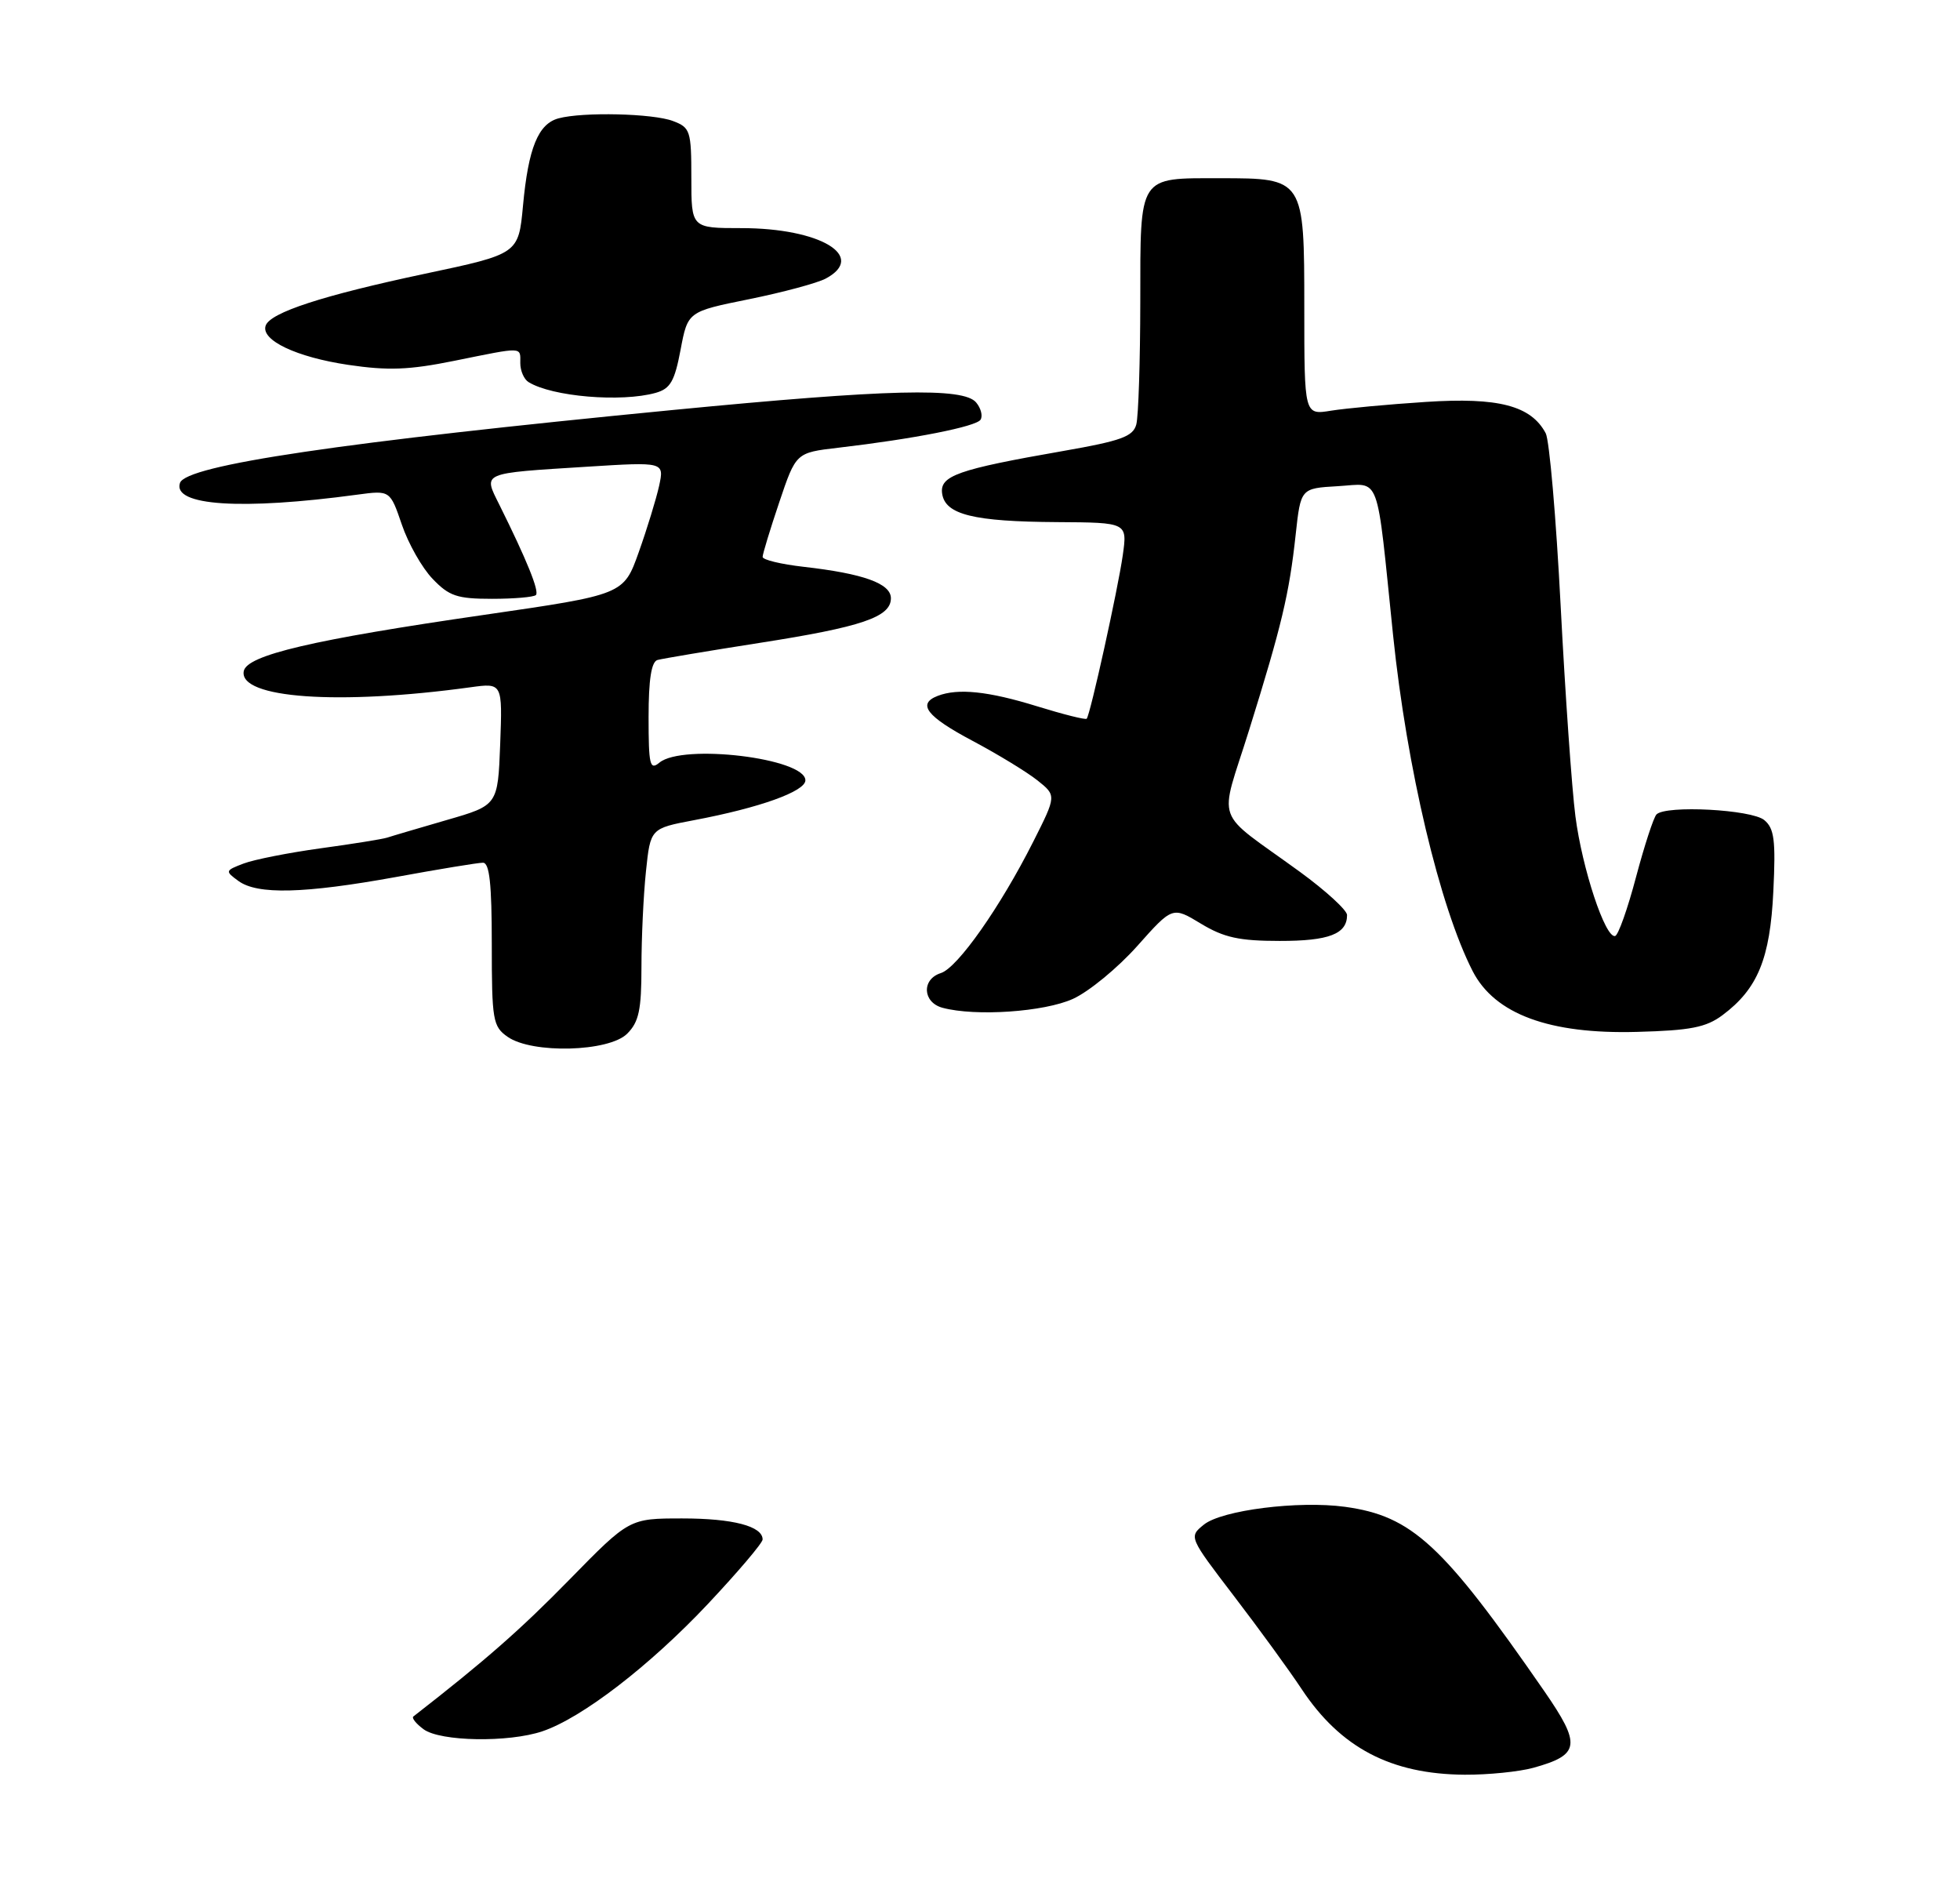 <?xml version="1.0" encoding="UTF-8" standalone="no"?>
<!DOCTYPE svg PUBLIC "-//W3C//DTD SVG 1.1//EN" "http://www.w3.org/Graphics/SVG/1.1/DTD/svg11.dtd" >
<svg xmlns="http://www.w3.org/2000/svg" xmlns:xlink="http://www.w3.org/1999/xlink" version="1.1" viewBox="0 0 275 264">
 <g >
 <path fill="currentColor"
d=" M 215.14 247.98 C 221.70 246.16 221.89 244.78 216.66 237.21 C 202.44 216.66 198.12 212.66 188.71 211.37 C 182.19 210.48 171.42 211.84 168.91 213.87 C 166.79 215.59 166.79 215.59 173.14 223.90 C 176.64 228.47 180.92 234.35 182.65 236.97 C 188.10 245.18 195.16 248.88 205.50 248.95 C 208.80 248.97 213.14 248.53 215.14 247.98 Z  M 76.10 242.86 C 81.66 240.98 91.15 233.68 99.33 224.99 C 103.55 220.50 107.00 216.44 107.00 215.95 C 107.00 214.09 102.84 213.00 95.72 213.00 C 88.30 213.00 88.30 213.00 79.90 221.58 C 73.00 228.63 68.08 232.94 58.00 240.78 C 57.73 240.99 58.38 241.80 59.44 242.58 C 61.80 244.30 71.34 244.46 76.10 242.86 Z  M 88.00 145.00 C 89.64 143.36 90.00 141.67 90.00 135.65 C 90.00 131.60 90.28 125.57 90.63 122.25 C 91.26 116.21 91.26 116.21 97.38 115.05 C 106.57 113.32 113.00 111.01 113.00 109.46 C 113.00 106.36 95.78 104.28 92.52 106.98 C 91.18 108.09 91.00 107.32 91.00 100.59 C 91.00 95.32 91.39 92.83 92.25 92.58 C 92.94 92.39 99.36 91.31 106.53 90.19 C 120.91 87.95 125.00 86.56 125.00 83.92 C 125.00 81.85 121.13 80.46 112.75 79.51 C 109.59 79.15 107.00 78.53 107.00 78.12 C 107.00 77.72 108.05 74.26 109.34 70.44 C 111.68 63.50 111.68 63.50 117.59 62.81 C 128.21 61.57 136.98 59.84 137.58 58.87 C 137.91 58.34 137.63 57.26 136.96 56.46 C 135.19 54.32 124.67 54.58 94.43 57.51 C 47.95 62.02 26.08 65.25 25.25 67.75 C 24.18 70.95 33.88 71.59 50.12 69.39 C 54.73 68.77 54.73 68.77 56.38 73.59 C 57.28 76.24 59.22 79.67 60.70 81.20 C 63.01 83.62 64.14 84.00 69.02 84.00 C 72.13 84.00 74.90 83.76 75.19 83.47 C 75.70 82.96 73.91 78.54 70.05 70.78 C 67.79 66.24 67.39 66.41 82.35 65.47 C 93.20 64.79 93.20 64.79 92.48 68.15 C 92.07 69.99 90.79 74.18 89.62 77.46 C 87.50 83.41 87.50 83.41 68.00 86.24 C 43.87 89.73 34.62 91.90 34.20 94.15 C 33.49 97.96 47.50 98.95 66.00 96.41 C 70.50 95.79 70.50 95.79 70.18 104.38 C 69.85 112.96 69.85 112.96 62.68 115.03 C 58.73 116.18 54.97 117.28 54.32 117.50 C 53.66 117.71 49.46 118.39 44.97 119.00 C 40.48 119.62 35.62 120.58 34.16 121.14 C 31.59 122.12 31.56 122.20 33.44 123.57 C 36.10 125.53 42.67 125.36 55.58 123.02 C 61.59 121.92 67.06 121.02 67.75 121.02 C 68.68 121.00 69.00 123.95 69.00 132.44 C 69.00 143.13 69.15 143.99 71.22 145.44 C 74.66 147.85 85.44 147.56 88.00 145.00 Z  M 241.68 142.40 C 246.62 138.71 248.36 134.48 248.81 125.03 C 249.16 117.86 248.94 116.20 247.54 115.04 C 245.76 113.55 233.74 112.92 232.42 114.24 C 232.01 114.65 230.72 118.62 229.54 123.05 C 228.37 127.48 227.05 131.20 226.61 131.30 C 225.23 131.64 221.99 121.85 221.04 114.50 C 220.54 110.65 219.61 97.38 218.97 85.00 C 218.33 72.63 217.39 61.72 216.87 60.77 C 214.81 56.90 210.23 55.71 200.06 56.38 C 194.80 56.72 188.81 57.28 186.75 57.61 C 183.00 58.22 183.00 58.22 183.00 43.17 C 183.00 25.04 182.97 25.00 171.21 25.00 C 159.64 25.00 160.00 24.44 159.99 42.29 C 159.98 50.65 159.73 58.42 159.43 59.54 C 158.97 61.24 157.31 61.84 149.19 63.26 C 134.34 65.85 131.82 66.74 132.19 69.25 C 132.62 72.19 136.60 73.17 148.34 73.24 C 158.18 73.30 158.18 73.30 157.53 77.90 C 156.85 82.67 152.97 100.26 152.47 100.82 C 152.32 101.00 149.18 100.21 145.49 99.07 C 138.67 96.96 134.42 96.52 131.58 97.61 C 128.64 98.74 129.99 100.49 136.45 103.92 C 139.99 105.80 144.09 108.30 145.56 109.47 C 148.23 111.60 148.23 111.60 144.98 118.05 C 140.35 127.23 134.36 135.75 132.01 136.50 C 129.28 137.36 129.44 140.62 132.25 141.37 C 136.87 142.61 146.51 141.95 150.54 140.12 C 152.77 139.11 156.82 135.78 159.55 132.72 C 164.51 127.15 164.51 127.15 168.50 129.57 C 171.73 131.52 173.87 131.99 179.55 131.99 C 186.45 132.00 189.00 131.02 189.00 128.36 C 189.00 127.68 186.03 124.96 182.40 122.31 C 170.09 113.35 171.03 115.98 175.27 102.37 C 179.83 87.76 180.89 83.30 181.79 75.00 C 182.50 68.50 182.50 68.50 187.70 68.20 C 193.80 67.85 193.06 65.87 195.46 89.13 C 197.39 107.76 202.00 127.21 206.63 136.24 C 209.73 142.26 217.39 145.09 229.68 144.75 C 237.20 144.55 239.37 144.12 241.68 142.40 Z  M 91.99 55.11 C 94.05 54.53 94.65 53.50 95.49 49.06 C 96.50 43.71 96.50 43.71 105.10 41.97 C 109.83 41.01 114.67 39.71 115.85 39.08 C 121.68 35.96 115.08 32.00 104.03 32.00 C 97.00 32.00 97.00 32.00 97.00 24.98 C 97.00 18.35 96.85 17.89 94.43 16.98 C 91.64 15.91 81.79 15.68 78.37 16.60 C 75.51 17.37 74.13 20.75 73.38 28.85 C 72.75 35.62 72.75 35.62 59.62 38.40 C 45.25 41.45 37.88 43.85 37.27 45.69 C 36.59 47.73 41.59 50.10 48.85 51.18 C 54.45 52.01 57.40 51.90 63.76 50.61 C 73.54 48.63 73.00 48.61 73.00 50.94 C 73.00 52.01 73.52 53.21 74.16 53.60 C 77.45 55.64 87.15 56.46 91.99 55.11 Z "/>
</g>
</svg>